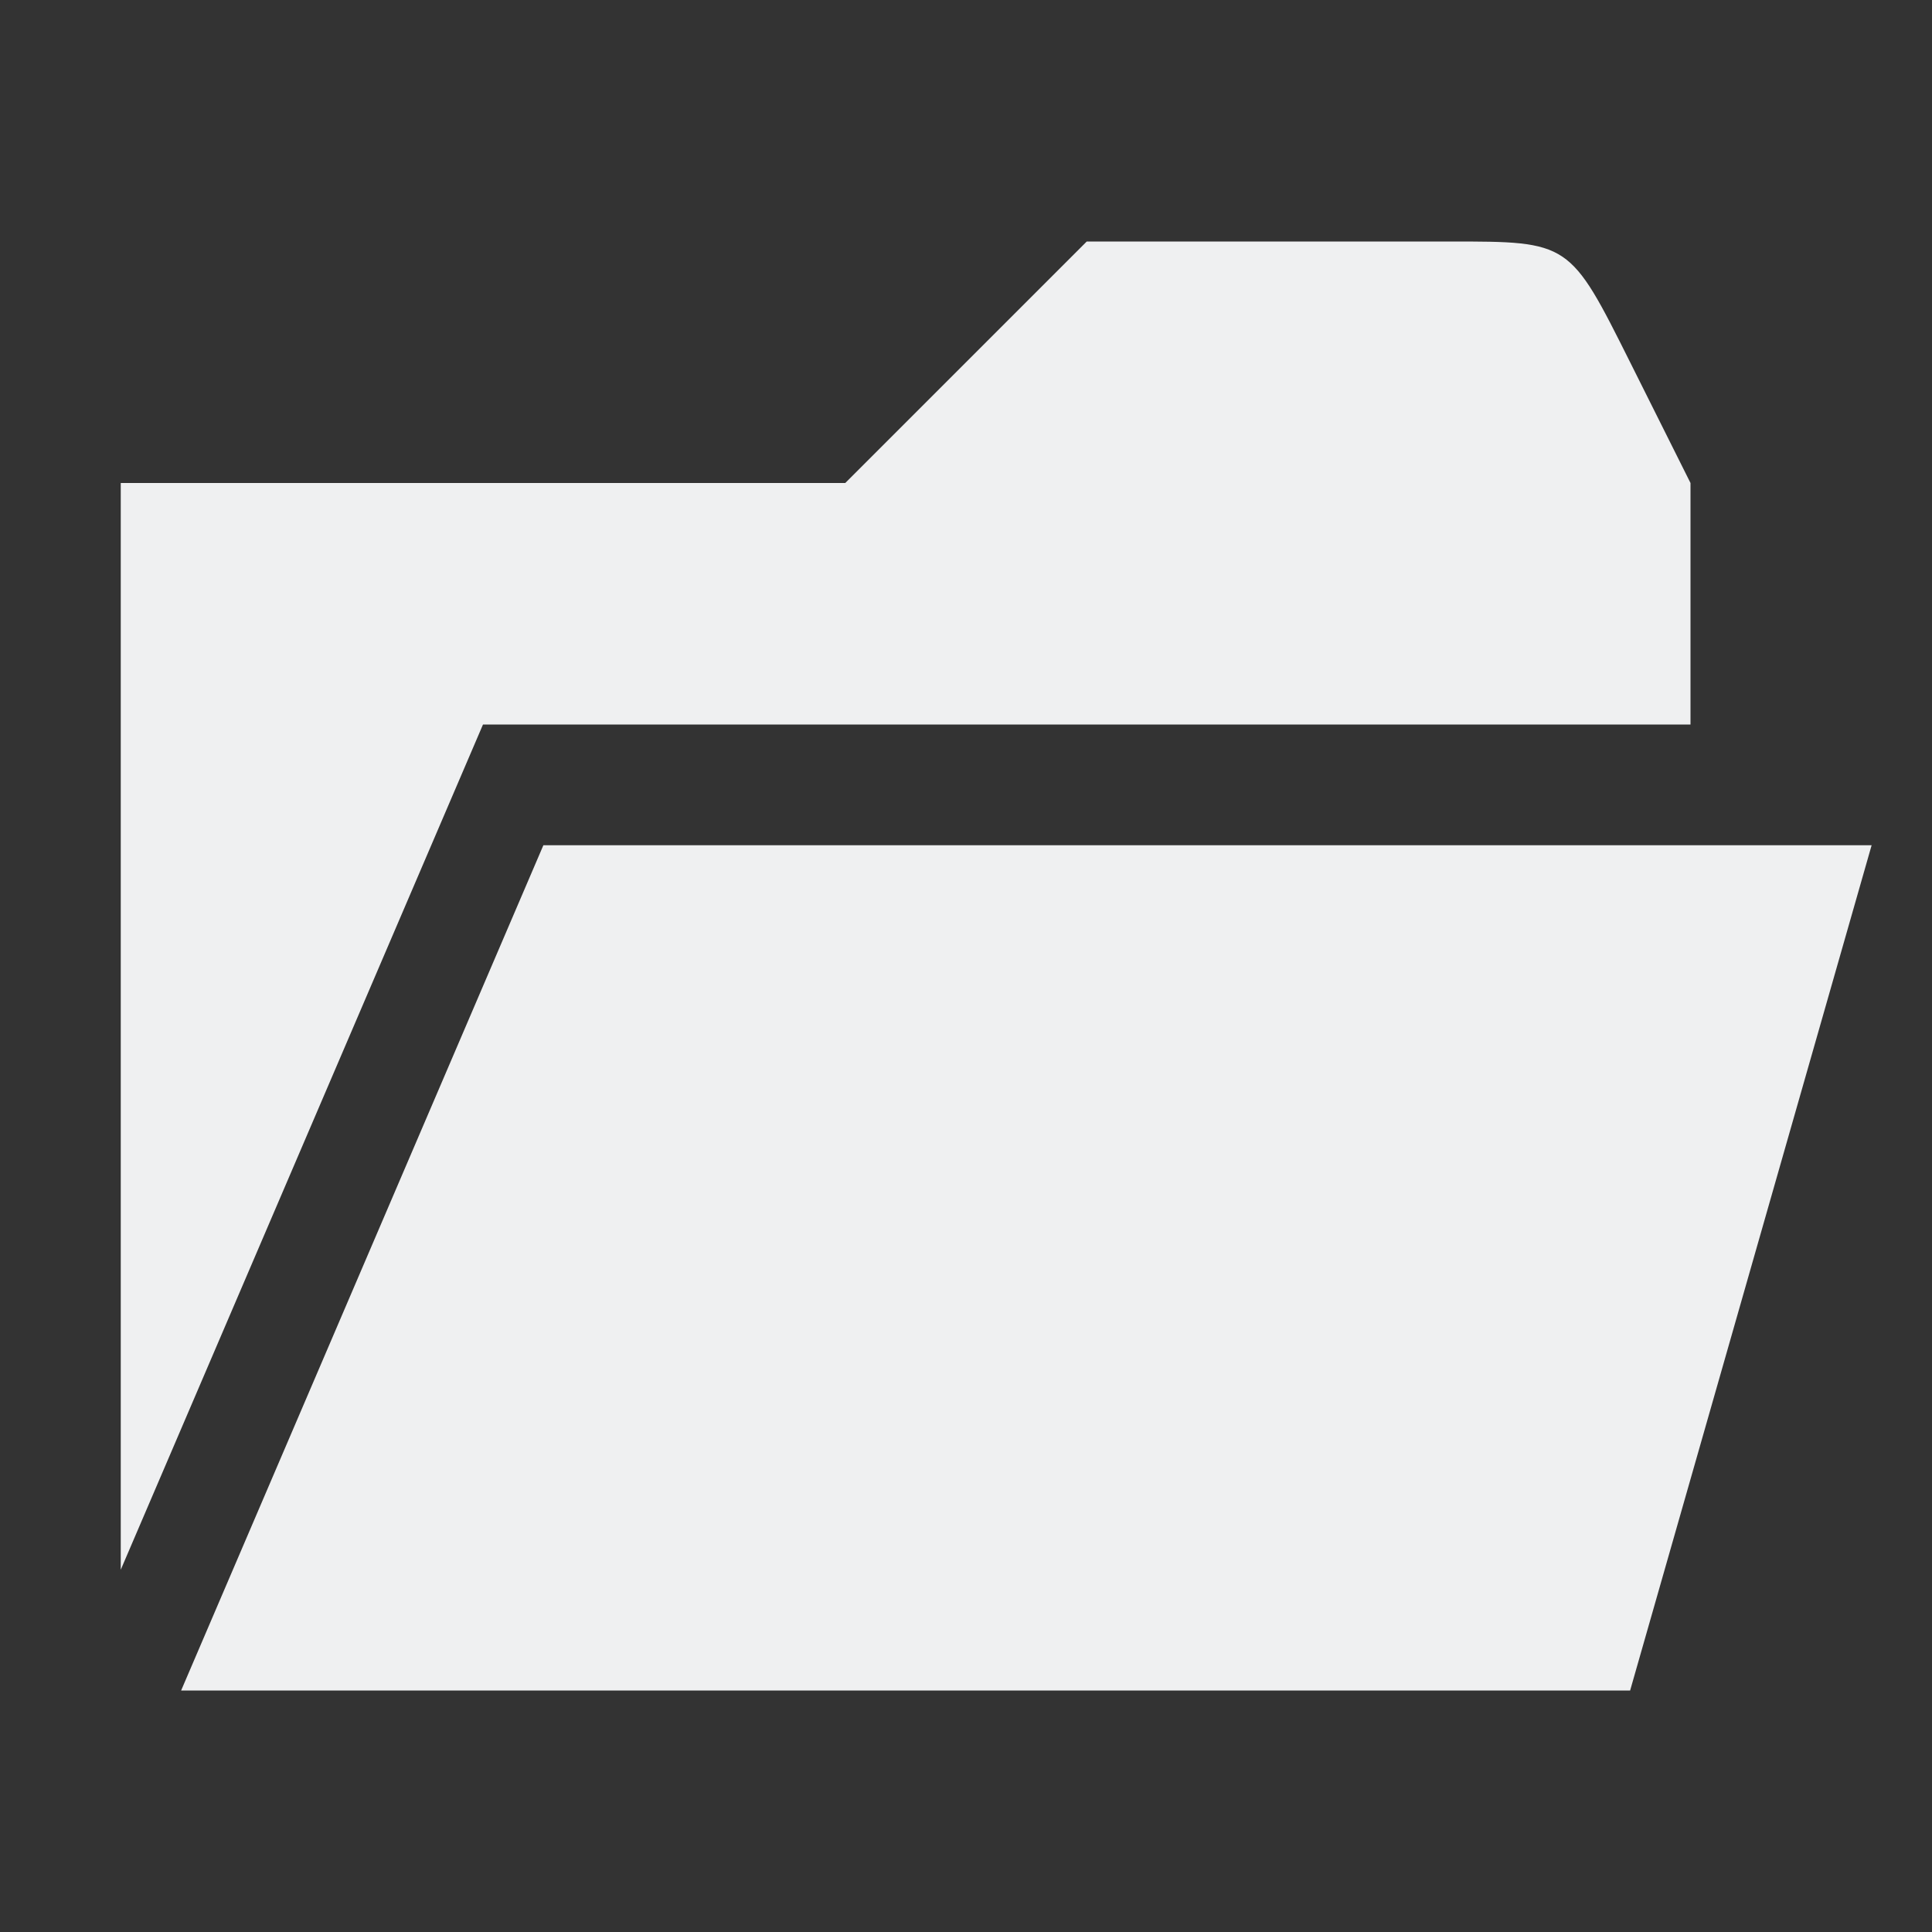 <?xml version="1.0" encoding="UTF-8" standalone="no"?>
<svg
   viewBox="0 0 16 16"
   version="1.1"
   id="svg6"
   sodipodi:docname="symbolic-document-open-folder.svg"
   xml:space="preserve"
   inkscape:version="1.2 (dc2aeda, 2022-05-15)"
   xmlns:inkscape="http://www.inkscape.org/namespaces/inkscape"
   xmlns:sodipodi="http://sodipodi.sourceforge.net/DTD/sodipodi-0.dtd"
   xmlns="http://www.w3.org/2000/svg"
   xmlns:svg="http://www.w3.org/2000/svg"><rect x="0" y="0" width="16" height="16" fill="#333333" stroke="none"/><sodipodi:namedview
     id="namedview8"
     pagecolor="#ffffff"
     bordercolor="#666666"
     borderopacity="1.0"
     inkscape:showpageshadow="2"
     inkscape:pageopacity="0.0"
     inkscape:pagecheckerboard="0"
     inkscape:deskcolor="#d1d1d1"
     showgrid="true"
     showguides="true"
     inkscape:zoom="8"
     inkscape:cx="-6.625"
     inkscape:cy="13.3125"
     inkscape:window-width="1366"
     inkscape:window-height="744"
     inkscape:window-x="0"
     inkscape:window-y="24"
     inkscape:window-maximized="1"
     inkscape:current-layer="svg6"><inkscape:grid
       type="xygrid"
       id="grid237" /><sodipodi:guide
       position="3.5,8.793"
       orientation="1,0"
       id="guide1505"
       inkscape:locked="false" /></sodipodi:namedview><defs
     id="defs3051"><style
       type="text/css"
       id="current-color-scheme">
      .ColorScheme-Text {
        color:#eff0f1;
      }
      </style></defs><g
     id="g1237"
     transform="translate(0.5,1)"
     style="fill:#eff0f1;fill-opacity:1"><g
       id="g1449"
       transform="translate(22.5,2)"><g
         id="g1510"
         transform="translate(0.5)"><path
           id="rect1080"
           style="fill:#eff0f1;fill-opacity:1;stroke:none;stroke-width:7.559;stroke-linecap:round;stroke-linejoin:round;paint-order:markers stroke fill"
           d="m -22.5,1 v 9 l 3,-7 h 10 V 1 Z"
           sodipodi:nodetypes="cccccc" /><path
           id="path466"
           style="fill:#eff0f1;fill-opacity:1;stroke:none;stroke-width:1px;stroke-linecap:butt;stroke-linejoin:miter;stroke-opacity:1"
           d="m -19,4 -3,7 h 12 l 2,-7 z"
           sodipodi:nodetypes="ccccc" /><path
           id="rect1135"
           style="fill:#eff0f1;fill-opacity:1;stroke-width:7.559;stroke-linecap:round;stroke-linejoin:round;paint-order:markers stroke fill"
           d="m -14.5,-1 h 0.961 2.047 C -10.5,-1 -10.5,-1 -9.998,0.004 L -9.5,1 H -16.5 l 0.992,-0.992 z"
           sodipodi:nodetypes="cccccccc" /></g></g></g></svg>
